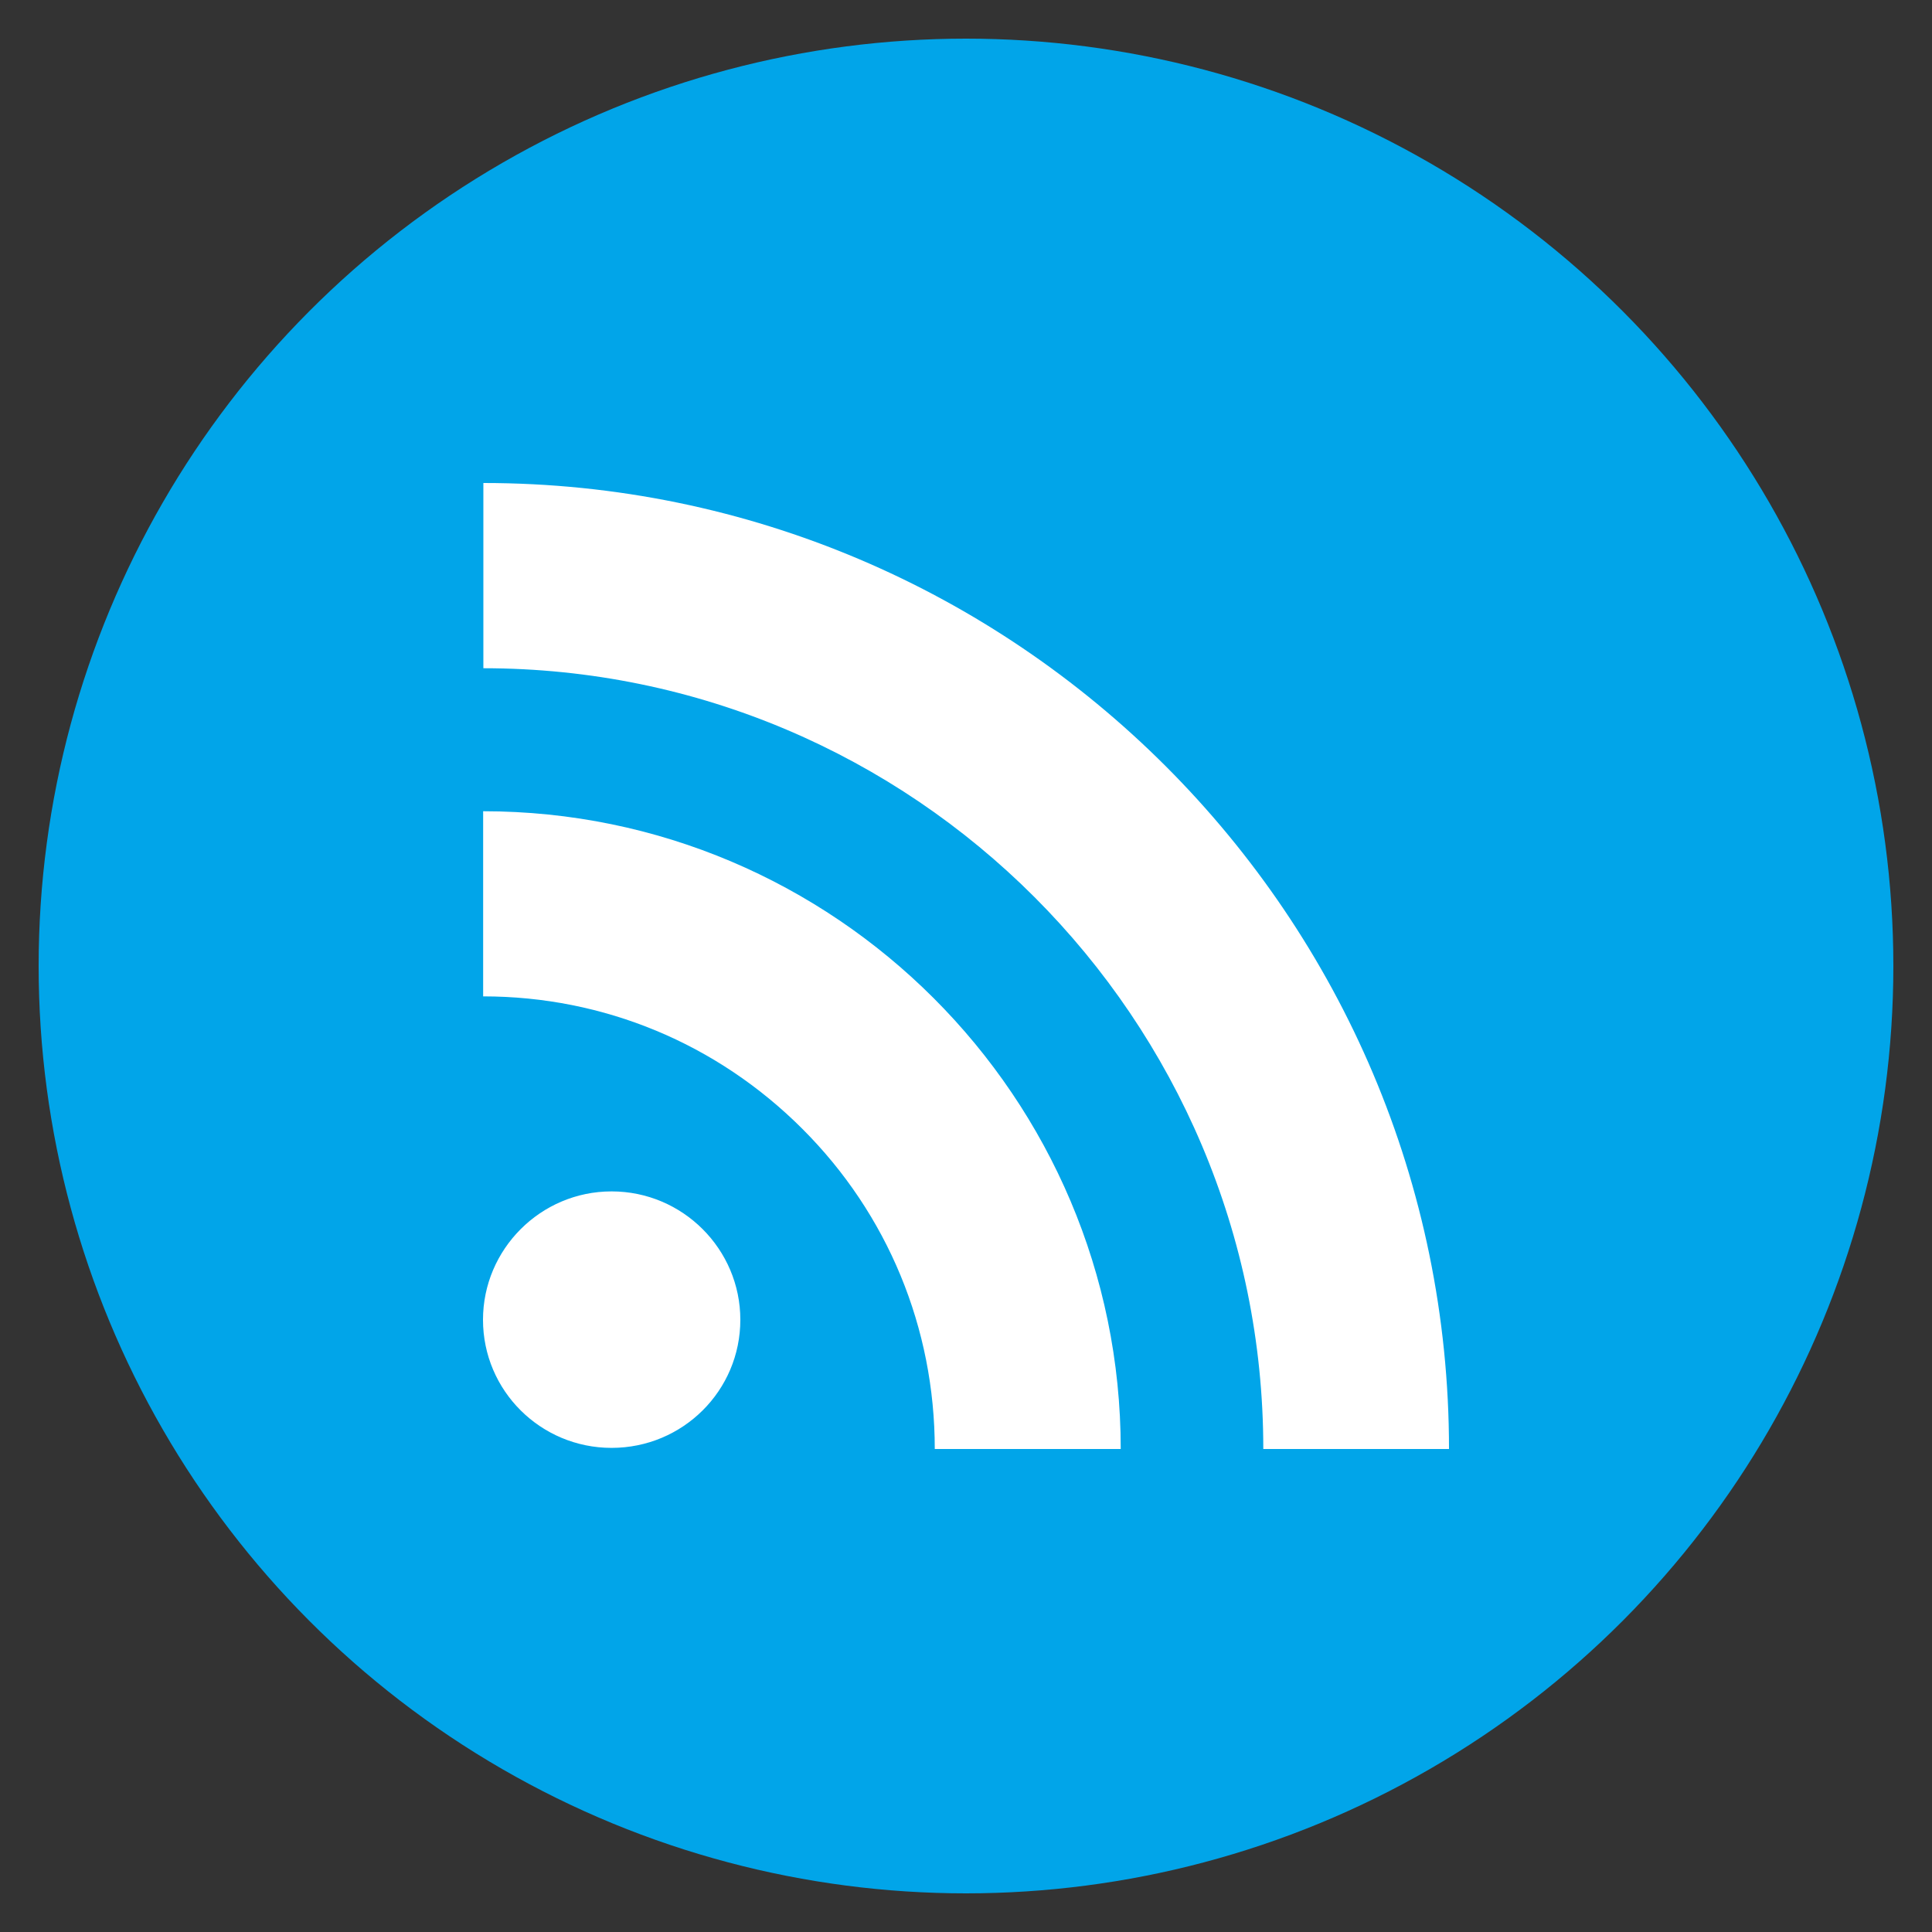 <?xml version="1.0" encoding="utf-8"?>
<!-- Generate more at icons.mysitemyway.com -->
<!DOCTYPE svg PUBLIC "-//W3C//DTD SVG 1.1//EN" "http://www.w3.org/Graphics/SVG/1.1/DTD/svg11.dtd">
<svg id="rss-feed-icon" class="custom-icon" version="1.1" xmlns="http://www.w3.org/2000/svg" xmlns:xlink="http://www.w3.org/1999/xlink" viewBox="0 0 100 100" style="height: 36px; width: 36px;"><rect x="0" y="0" width="100" height="100" fill="#333333" stroke="none"/><circle class="outer-shape" cx="50" cy="50" r="48" style="opacity: 1; fill: rgb(1, 165, 233);"></circle>
	<path class="inner-shape" style="opacity: 1; fill: rgb(255, 255, 255);" transform="translate(25,25) scale(0.5)" d="M13.31 73.333c-7.343 0-13.31 5.99-13.31 13.289 0 7.339 5.967 13.262 13.31 13.262 7.37 0 13.329-5.923 13.329-13.262-0-7.299-5.959-13.289-13.329-13.289zM0.015 33.978v19.166c12.479 0 24.215 4.88 33.053 13.722 8.827 8.82 13.699 20.609 13.699 33.135h19.25c-0-36.408-29.617-66.022-66.002-66.022zM0.038 0v19.175c44.51 0 80.738 36.263 80.738 80.825h19.224c0-55.124-44.849-100-99.962-100z"></path>
</svg>

